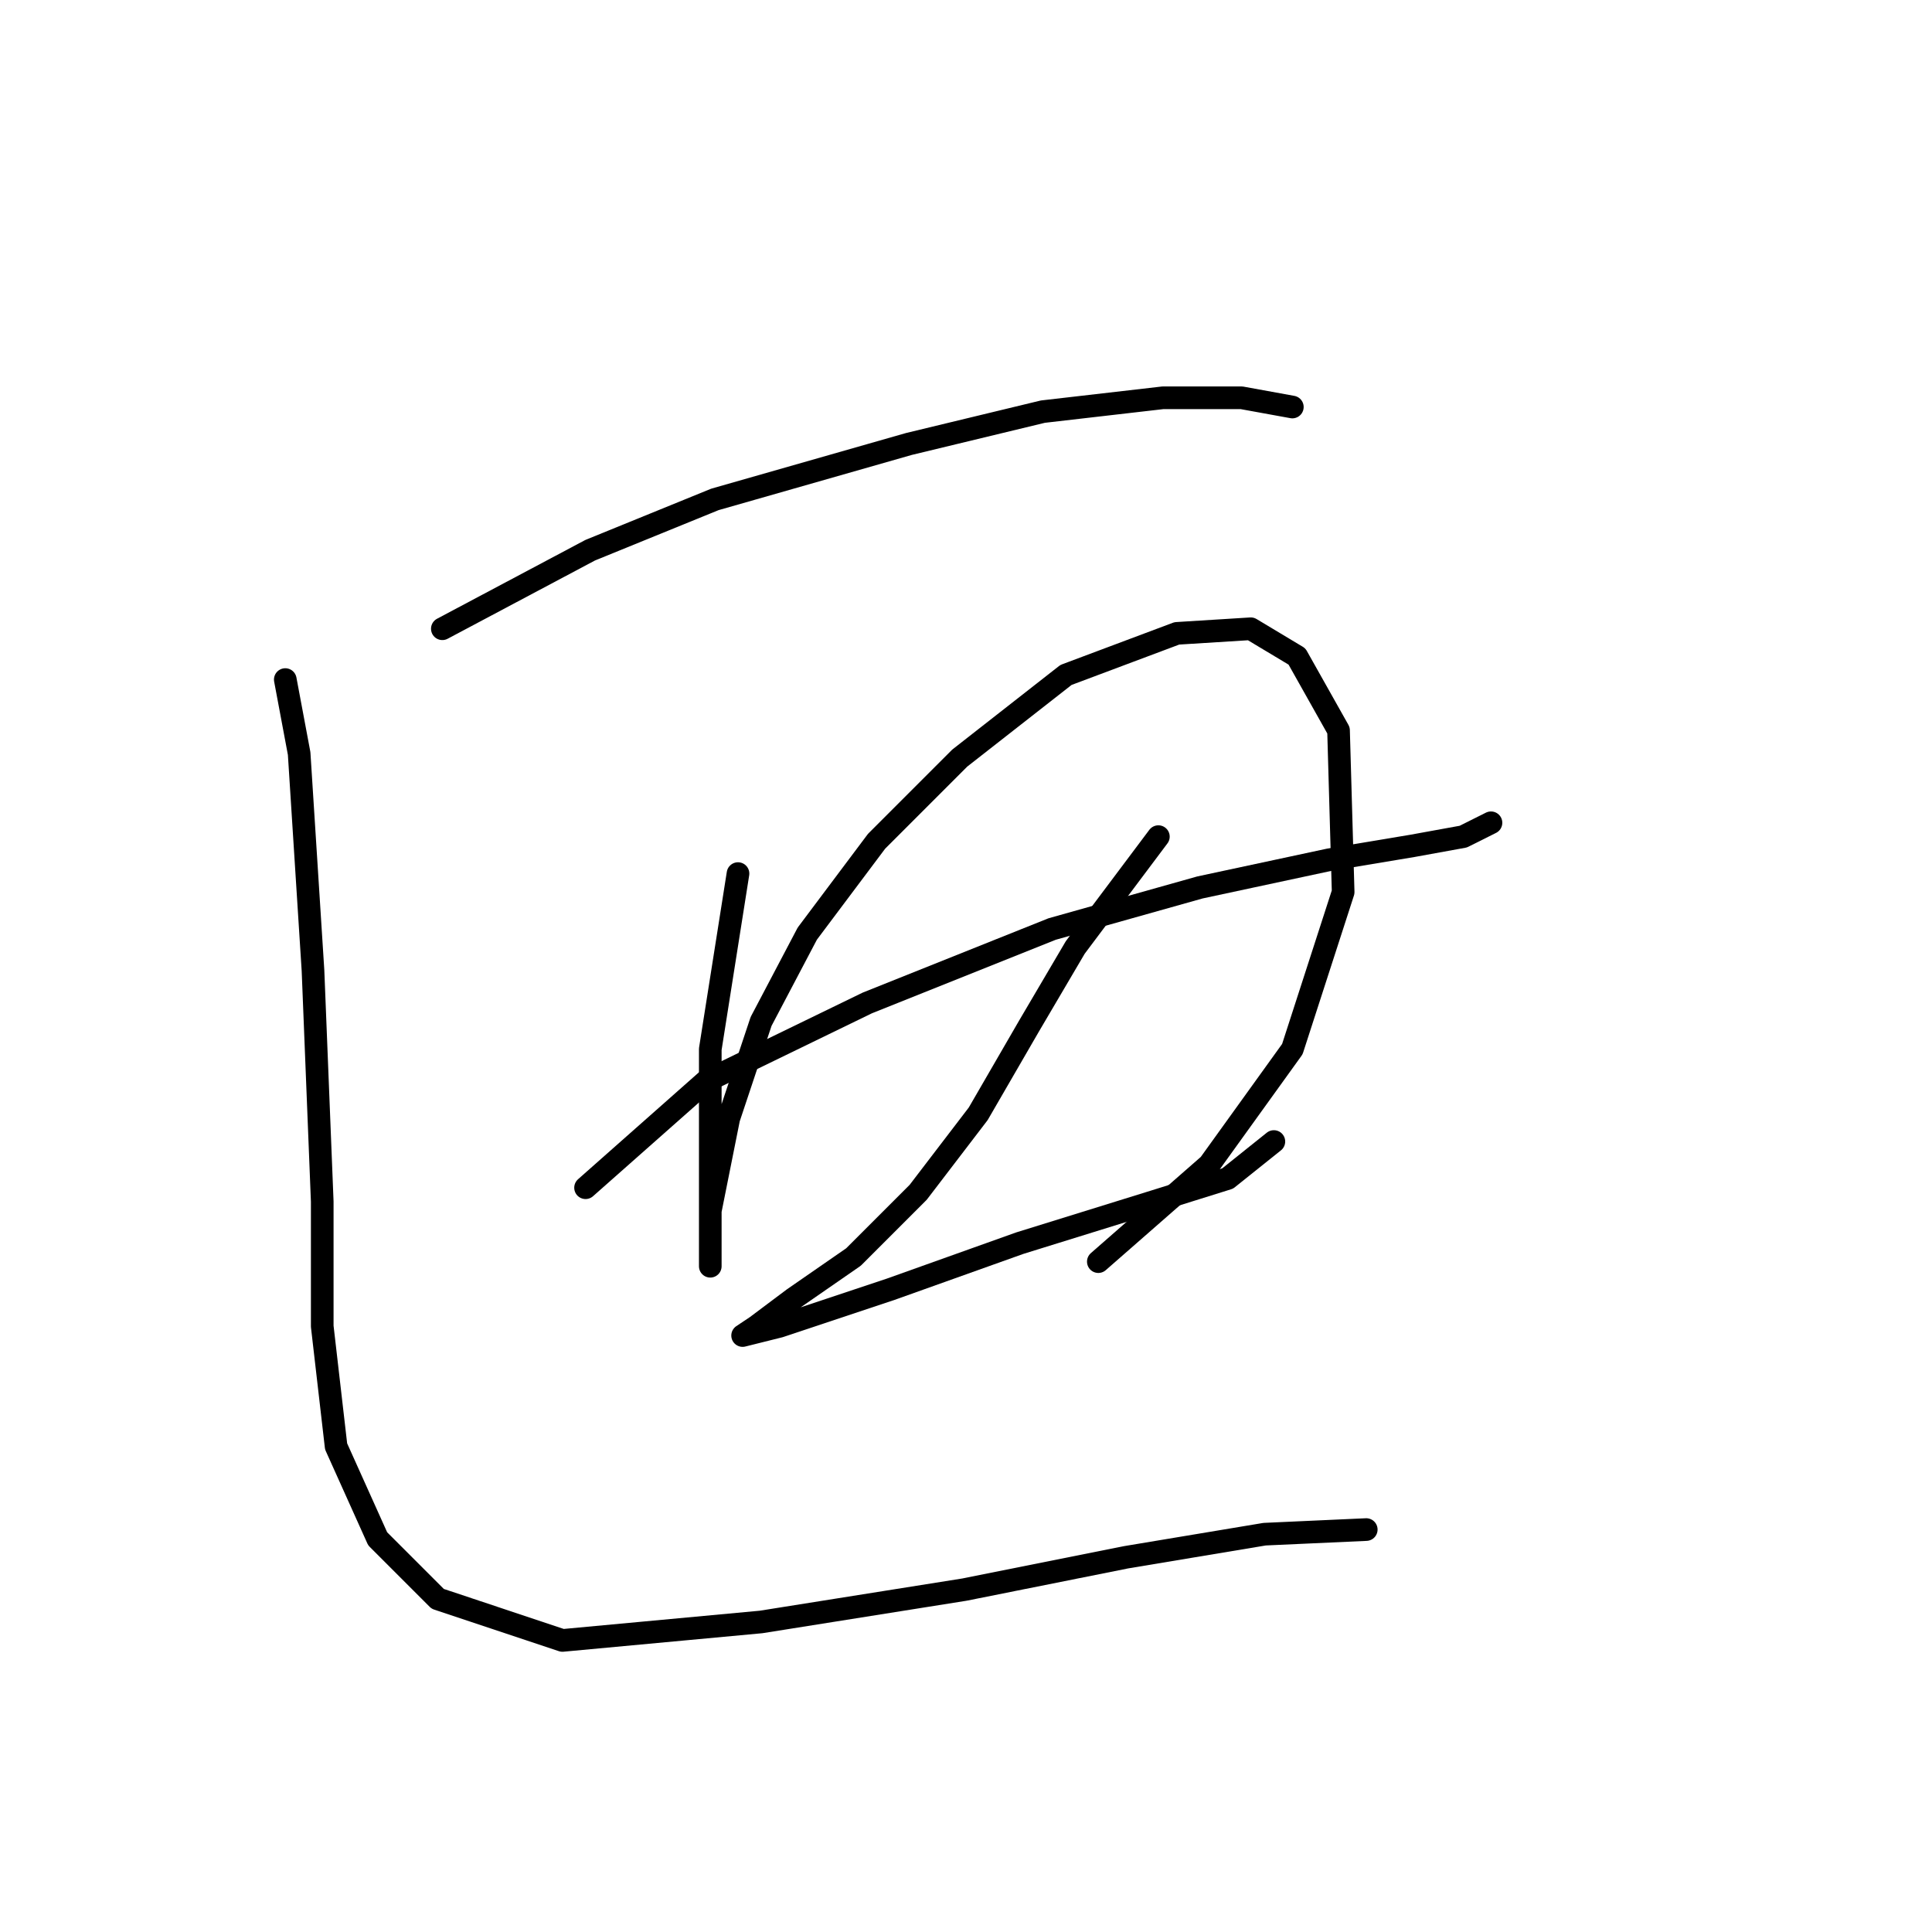 <?xml version="1.0" standalone="no"?>
    <svg width="256" height="256" xmlns="http://www.w3.org/2000/svg" version="1.1">
    <polyline stroke="black" stroke-width="3" stroke-linecap="round" fill="transparent" stroke-linejoin="round" points="58.613 83.313 78.201 72.907 94.728 66.174 120.437 58.829 138.188 54.544 154.103 52.707 164.509 52.707 171.242 53.932 171.242 53.932 " />
        <polyline stroke="black" stroke-width="3" stroke-linecap="round" fill="transparent" stroke-linejoin="round" points="97.789 115.755 94.116 139.015 94.116 152.482 94.116 162.276 94.116 167.785 94.116 166.561 94.116 160.439 96.564 148.197 100.849 135.343 106.97 123.713 116.152 111.47 127.17 100.452 141.249 89.434 155.939 83.925 165.733 83.313 171.854 86.986 177.363 96.78 177.975 118.204 171.242 139.015 160.224 154.318 145.534 167.173 145.534 167.173 " />
        <polyline stroke="black" stroke-width="3" stroke-linecap="round" fill="transparent" stroke-linejoin="round" points="77.589 157.379 93.504 143.3 114.928 132.894 139.412 123.1 159 117.591 176.139 113.919 187.157 112.082 193.89 110.858 197.563 109.022 197.563 109.022 " />
        <polyline stroke="black" stroke-width="3" stroke-linecap="round" fill="transparent" stroke-linejoin="round" points="153.491 110.858 142.473 125.549 136.352 135.955 129.619 147.585 121.661 157.991 113.091 166.561 105.134 172.07 100.237 175.742 98.401 176.966 103.298 175.742 117.988 170.845 135.128 164.724 152.879 159.215 162.673 156.155 168.794 151.258 168.794 151.258 " />
        <polyline stroke="black" stroke-width="3" stroke-linecap="round" fill="transparent" stroke-linejoin="round" points="37.802 90.046 39.638 99.84 41.474 128.61 42.698 159.215 42.698 175.742 44.535 191.657 50.044 203.899 58.001 211.857 74.528 217.366 100.849 214.918 127.782 210.633 149.206 206.348 167.57 203.287 181.036 202.675 181.036 202.675 " />
        </svg>